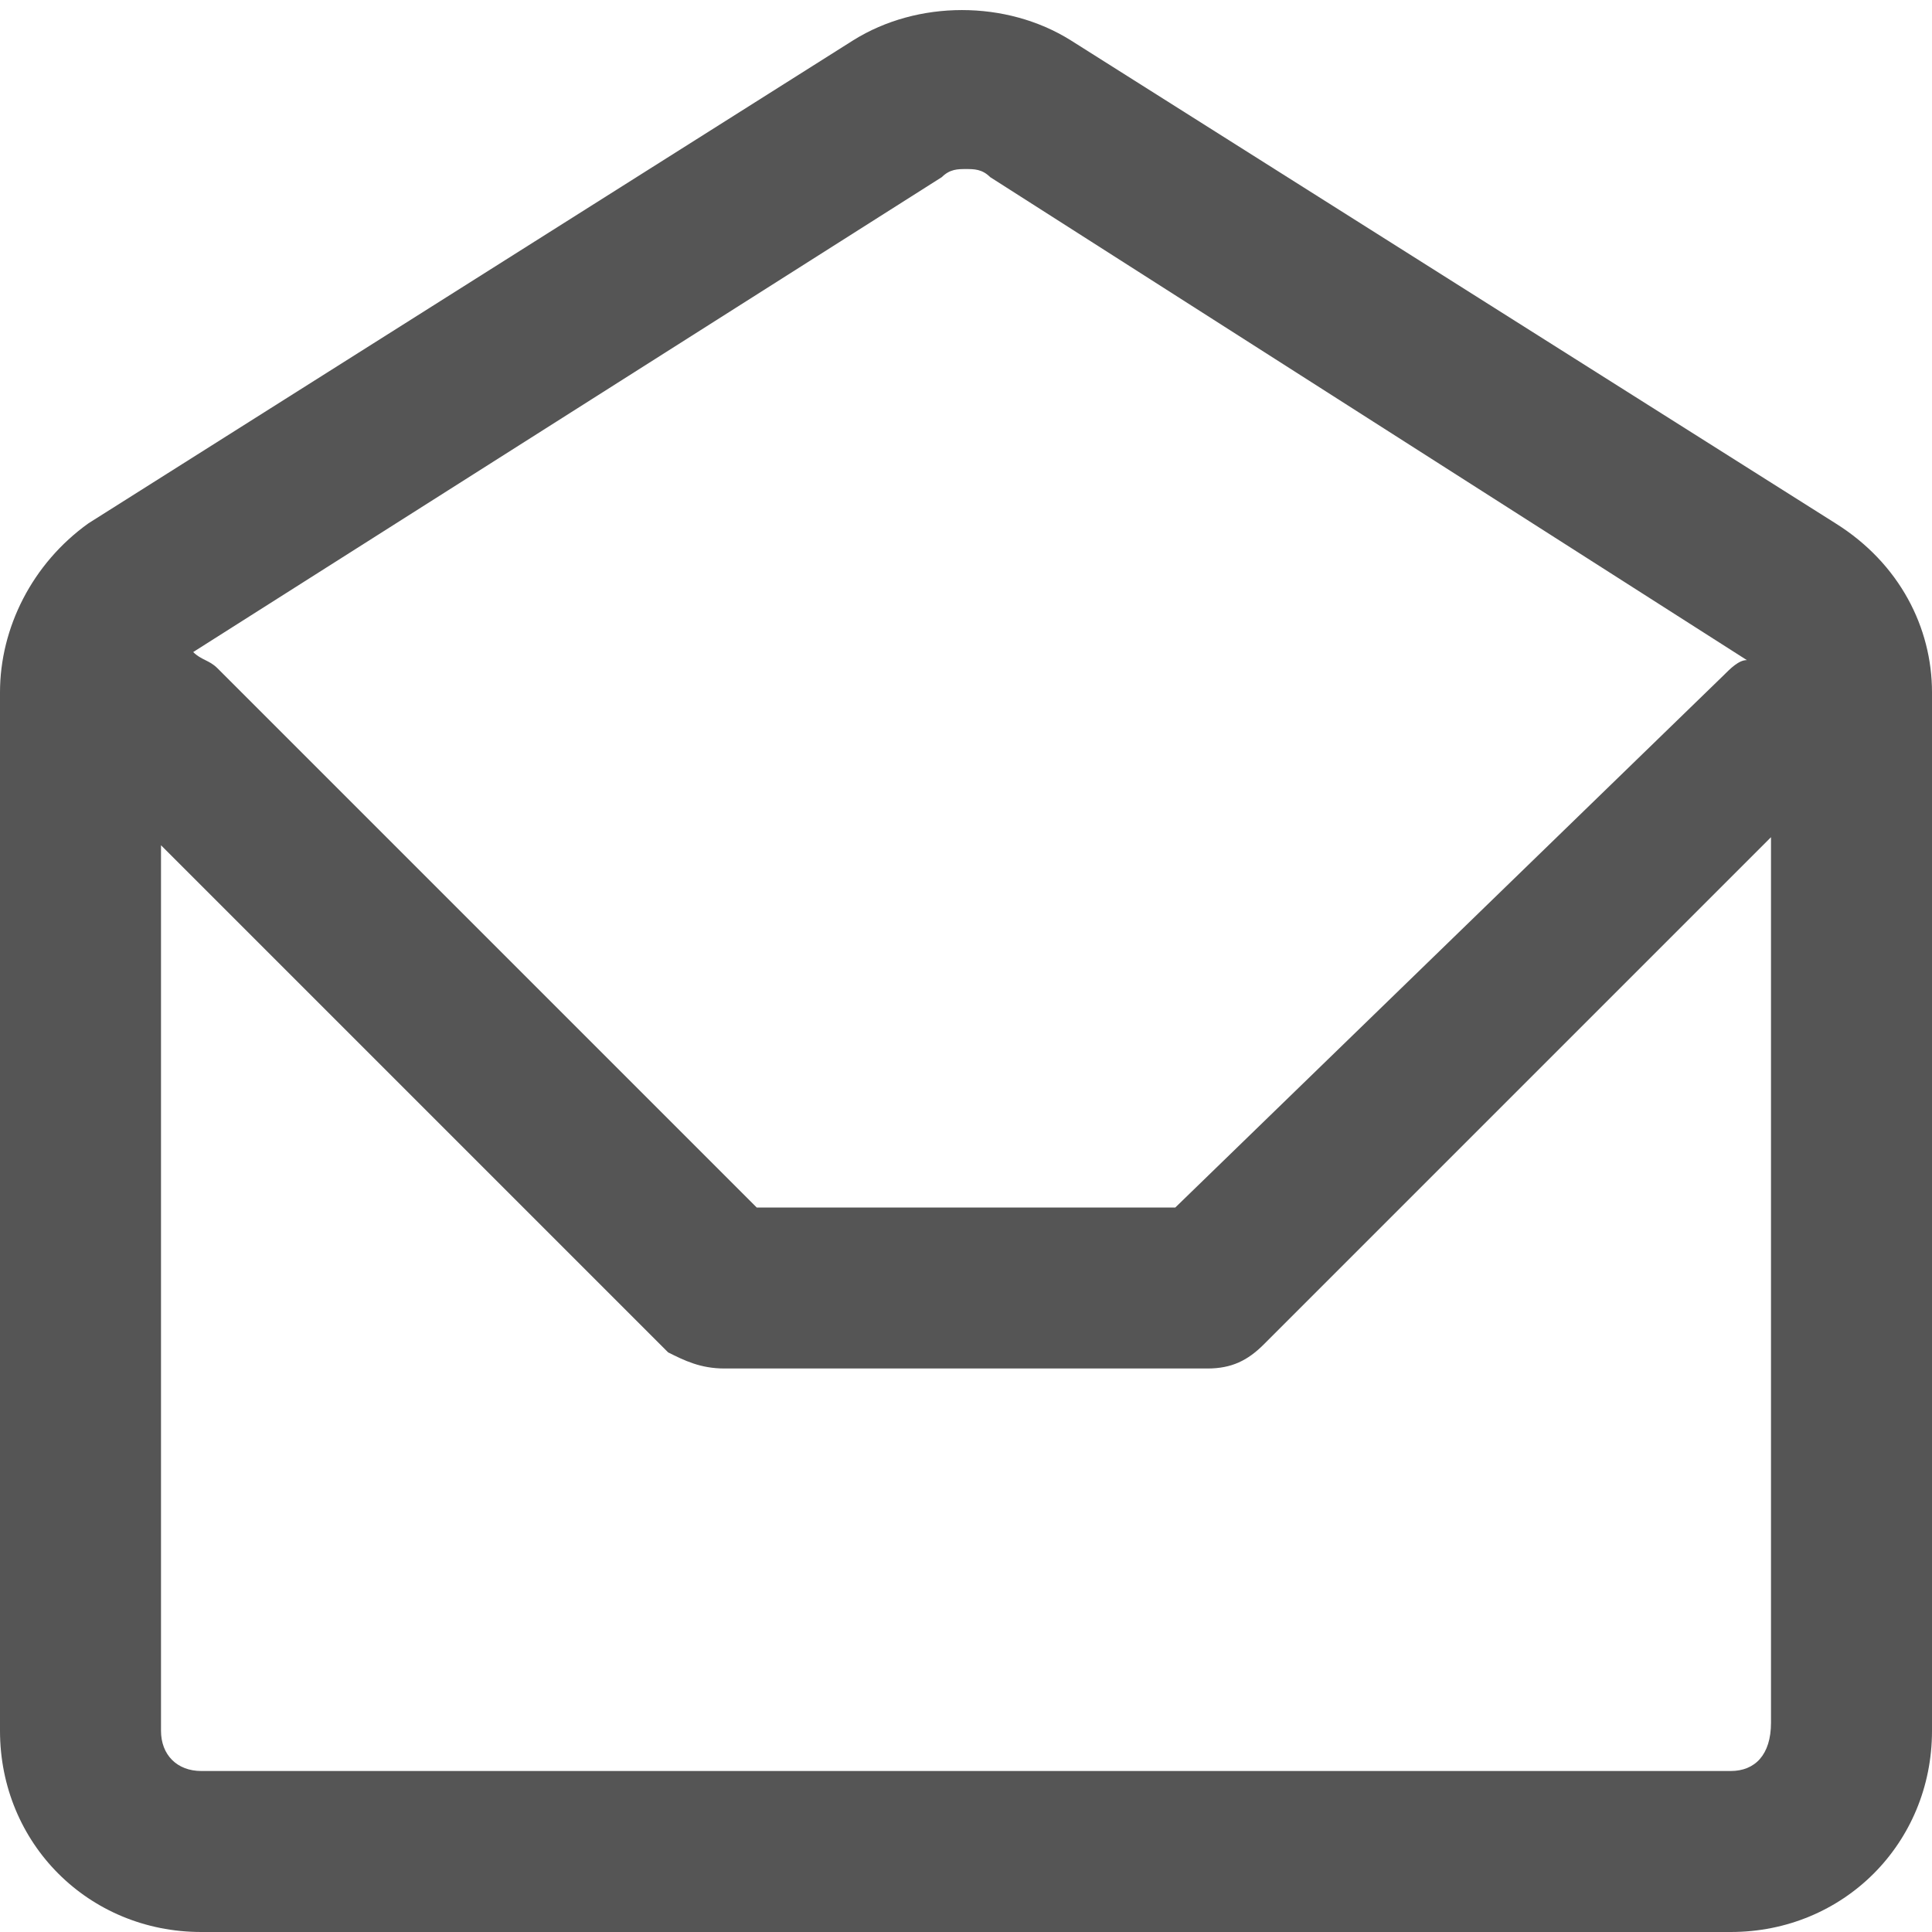 <?xml version="1.0" encoding="utf-8"?>
<!-- Generator: Adobe Illustrator 18.1.1, SVG Export Plug-In . SVG Version: 6.00 Build 0)  -->
<!DOCTYPE svg PUBLIC "-//W3C//DTD SVG 1.1//EN" "http://www.w3.org/Graphics/SVG/1.1/DTD/svg11.dtd">
<svg version="1.1" id="Layer_1" xmlns="http://www.w3.org/2000/svg" xmlns:xlink="http://www.w3.org/1999/xlink" x="0px" y="0px"
	 width="24px" height="24px" viewBox="0 0 24 24" enable-background="new 0 0 24 24" xml:space="preserve">
<path fill="#555555" d="M22.8,6.5l-9.5-6c-0.8-0.5-1.9-0.5-2.7,0l-9.5,6C0.4,7,0,7.8,0,8.6v12.9C0,22.9,1.1,24,2.5,24h19
	c1.4,0,2.5-1.1,2.5-2.5V8.6C24,7.8,23.6,7,22.8,6.5z M11.7,2.2c0.1-0.1,0.2-0.1,0.3-0.1s0.2,0,0.3,0.1l9.4,6c-0.1,0-0.2,0.1-0.3,0.2
	L14.6,15H9.4L2.7,8.3C2.6,8.2,2.5,8.2,2.4,8.1L11.7,2.2z M21.5,22h-19C2.2,22,2,21.8,2,21.5v-11l6.3,6.3C8.5,16.9,8.7,17,9,17h6
	c0.3,0,0.5-0.1,0.7-0.3l6.3-6.3v11C22,21.8,21.8,22,21.5,22z"/>
</svg>
